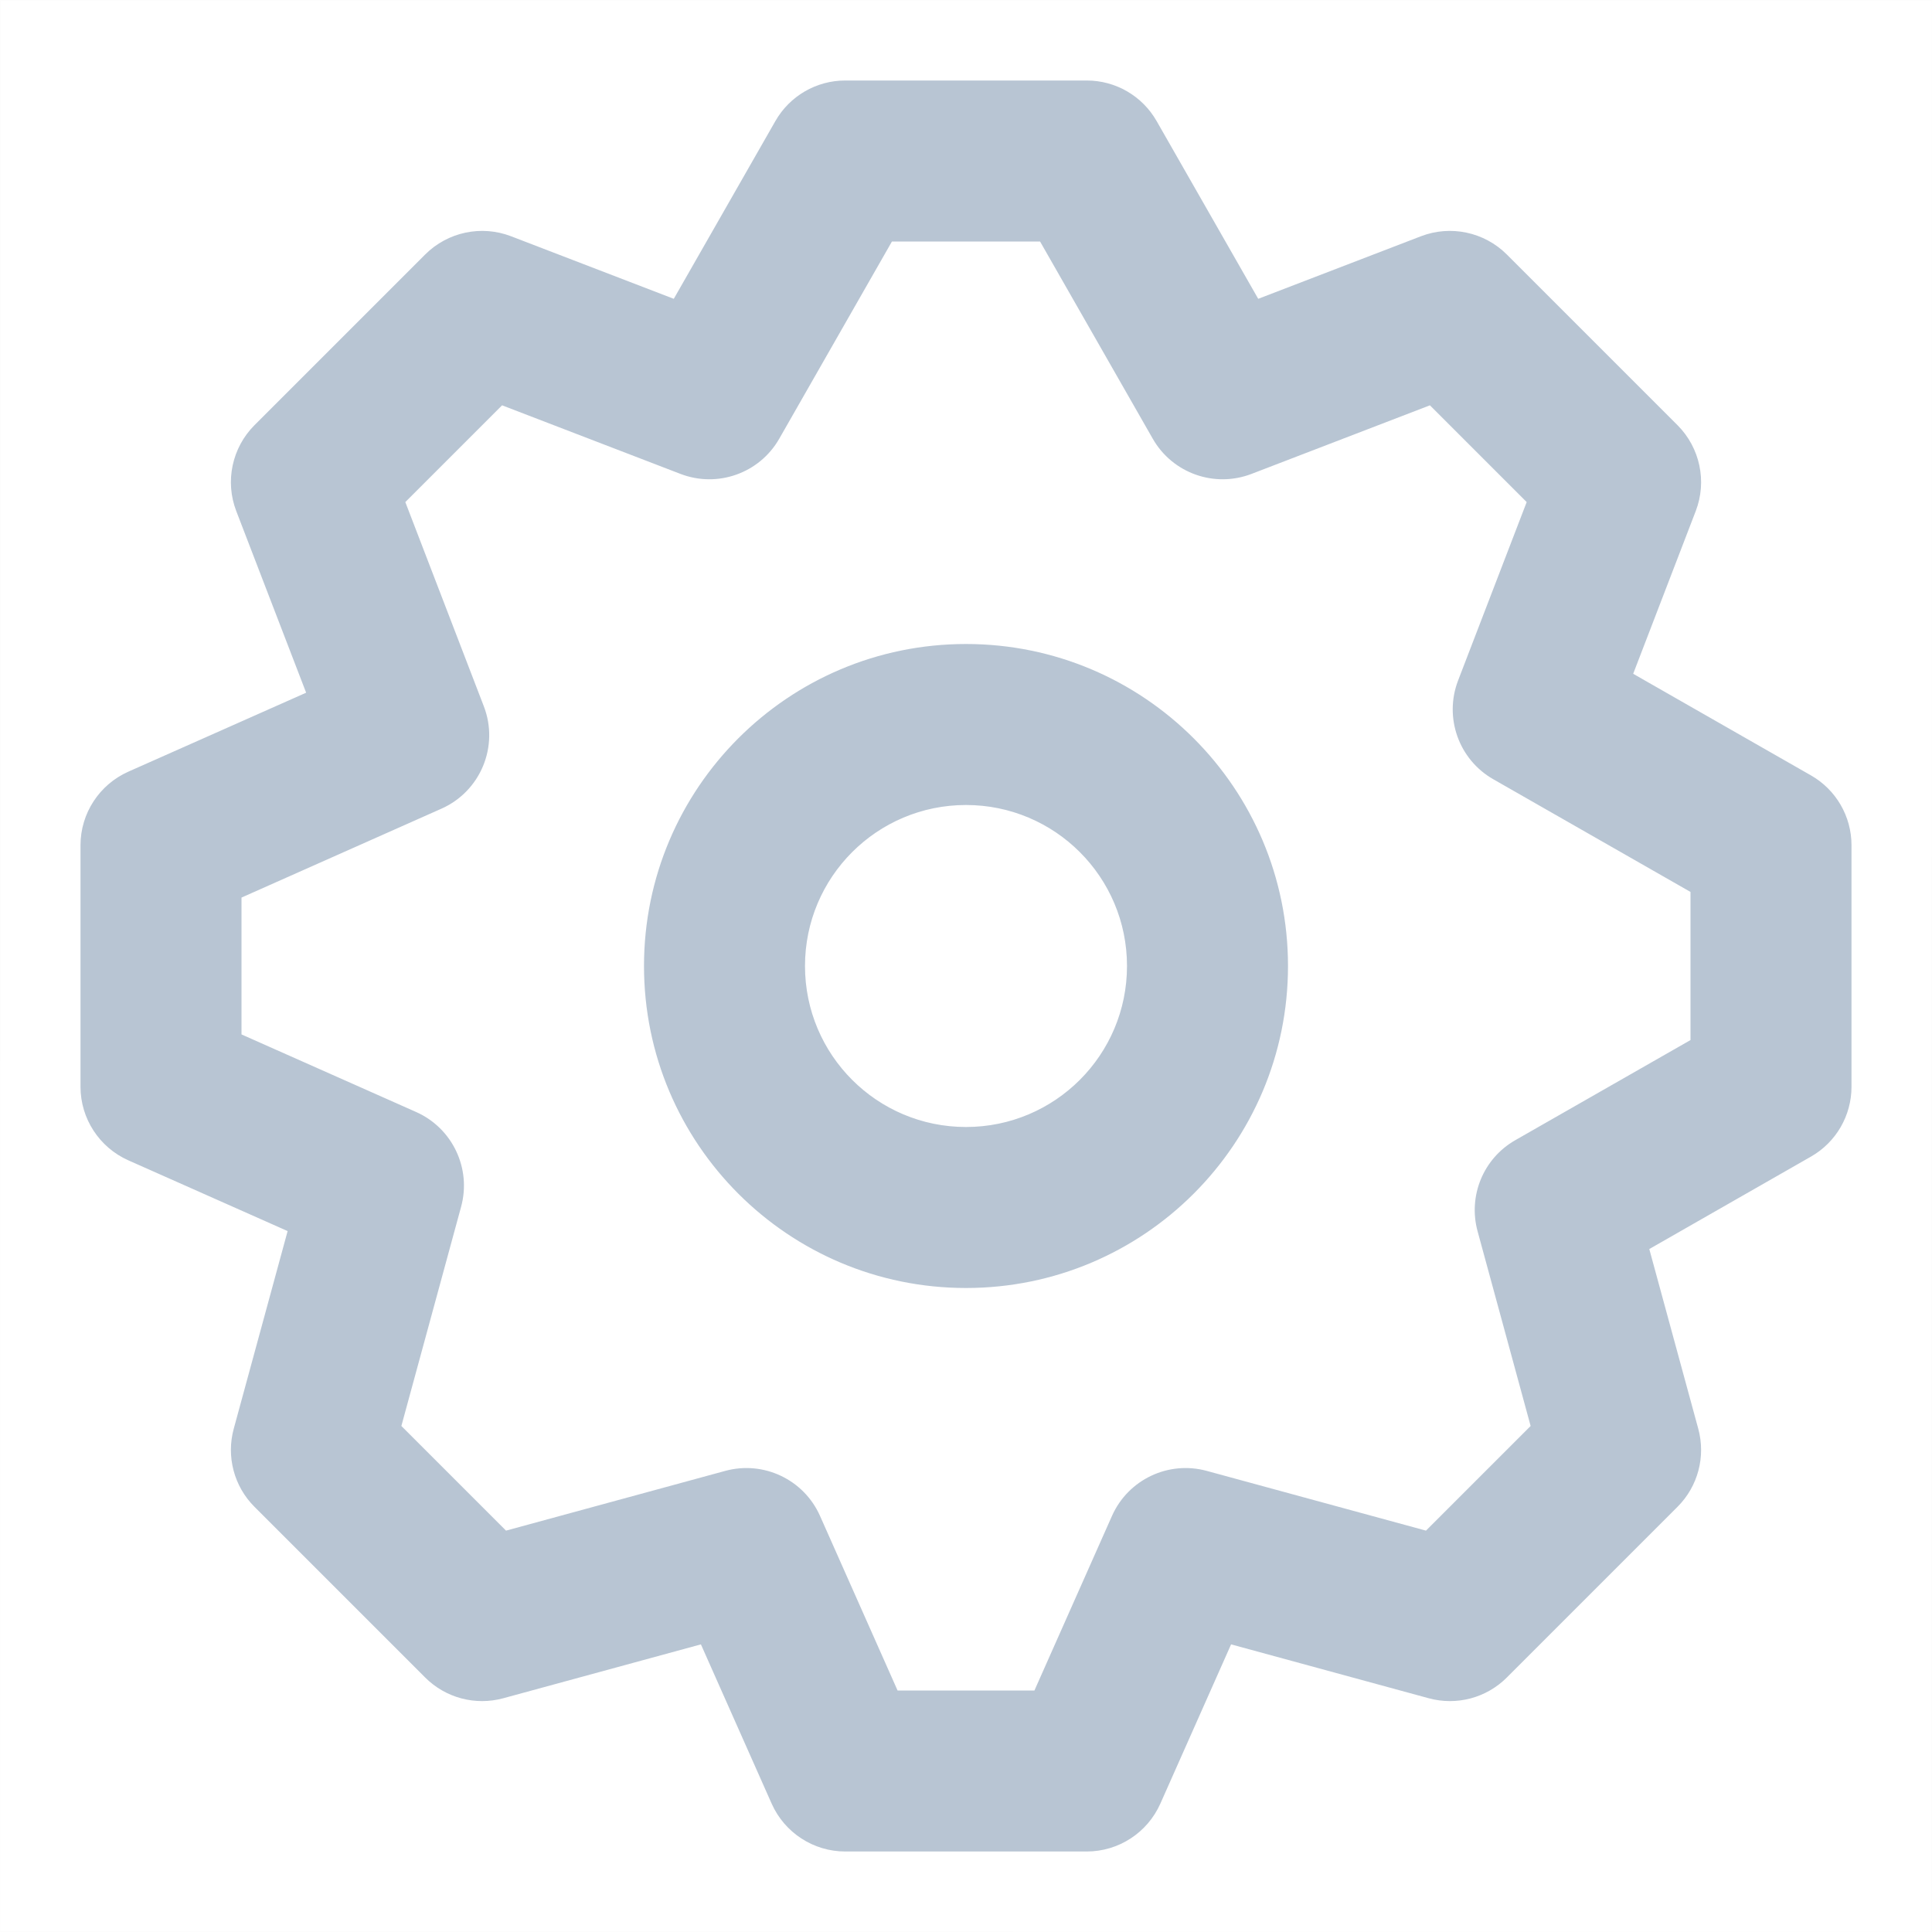<?xml version="1.0" encoding="UTF-8"?>
<svg width="24px" height="24px" viewBox="0 0 24 24" version="1.1" xmlns="http://www.w3.org/2000/svg" xmlns:xlink="http://www.w3.org/1999/xlink">
    <!-- Generator: Sketch 61.1 (89650) - https://sketch.com -->
    <title>Icons/24px/settings2 Copy</title>
    <desc>Created with Sketch.</desc>
    <g id="Pantallas" stroke="none" stroke-width="1" fill="none" fill-rule="evenodd">
        <g id="Desktop_02" transform="translate(-29, -479)">
            <g id="Icons/24px/settings2-Copy" transform="translate(29, 479)">
                <rect id="Rectangle" fill-opacity="0" fill="#FF0000" x="0" y="0" width="24" height="24"></rect>
                <path d="M15.547,5.887 C15.086,6.064 14.565,5.879 14.32,5.45 L12.92,3 L11.08,3 L9.68,5.45 C9.435,5.879 8.914,6.064 8.453,5.887 L6.237,5.035 L5.035,6.237 L6.01,8.773 C6.202,9.27 5.97,9.83 5.483,10.046 L3,11.15 L3,12.85 L5.17,13.814 C5.621,14.015 5.858,14.515 5.728,14.991 L4.986,17.714 L6.286,19.014 L9.009,18.272 C9.485,18.142 9.985,18.379 10.186,18.83 L11.15,21 L12.85,21 L13.814,18.83 C14.015,18.379 14.515,18.142 14.991,18.272 L17.714,19.014 L19.014,17.714 L18.355,15.295 C18.235,14.855 18.427,14.39 18.823,14.164 L21,12.92 L21,11.08 L18.55,9.68 C18.121,9.435 17.936,8.914 18.113,8.453 L18.965,6.237 L17.763,5.035 L15.547,5.887 Z M15.63,3.712 L17.651,2.935 C18.02,2.793 18.438,2.882 18.718,3.161 L20.839,5.282 C21.118,5.562 21.207,5.98 21.065,6.349 L20.288,8.37 L22.496,9.632 C22.808,9.81 23,10.141 23,10.5 L23,13.5 C23,13.859 22.808,14.19 22.496,14.368 L20.488,15.516 L21.096,17.747 C21.191,18.094 21.093,18.464 20.839,18.718 L18.718,20.839 C18.464,21.093 18.094,21.191 17.747,21.096 L15.293,20.427 L14.414,22.406 C14.253,22.767 13.895,23 13.5,23 L10.5,23 C10.105,23 9.747,22.767 9.586,22.406 L8.707,20.427 L6.253,21.096 C5.906,21.191 5.536,21.093 5.282,20.839 L3.161,18.718 C2.907,18.464 2.809,18.094 2.904,17.747 L3.573,15.293 L1.594,14.414 C1.233,14.253 1,13.895 1,13.5 L1,10.5 C1,10.105 1.233,9.747 1.594,9.586 L3.803,8.605 L2.935,6.349 C2.793,5.98 2.882,5.562 3.161,5.282 L5.282,3.161 C5.562,2.882 5.98,2.793 6.349,2.935 L8.37,3.712 L9.632,1.504 C9.81,1.192 10.141,1 10.5,1 L13.5,1 C13.859,1 14.19,1.192 14.368,1.504 L15.63,3.712 Z M12,16 C9.791,16 8,14.209 8,12 C8,9.791 9.791,8 12,8 C14.209,8 16,9.791 16,12 C16,14.209 14.209,16 12,16 Z M12,14 C13.105,14 14,13.105 14,12 C14,10.895 13.105,10 12,10 C10.895,10 10,10.895 10,12 C10,13.105 10.895,14 12,14 Z" id="Combined-Shape" fill="#B8C5D3"></path>
                <path d="M0.005,0.005 L0,23.995 L23.995,24 L24,0.005 L0.005,0.005 Z" id="Path" stroke-opacity="0.01" stroke="#000000" stroke-width="0.01"></path>
            </g>
        </g>
    </g>
</svg>